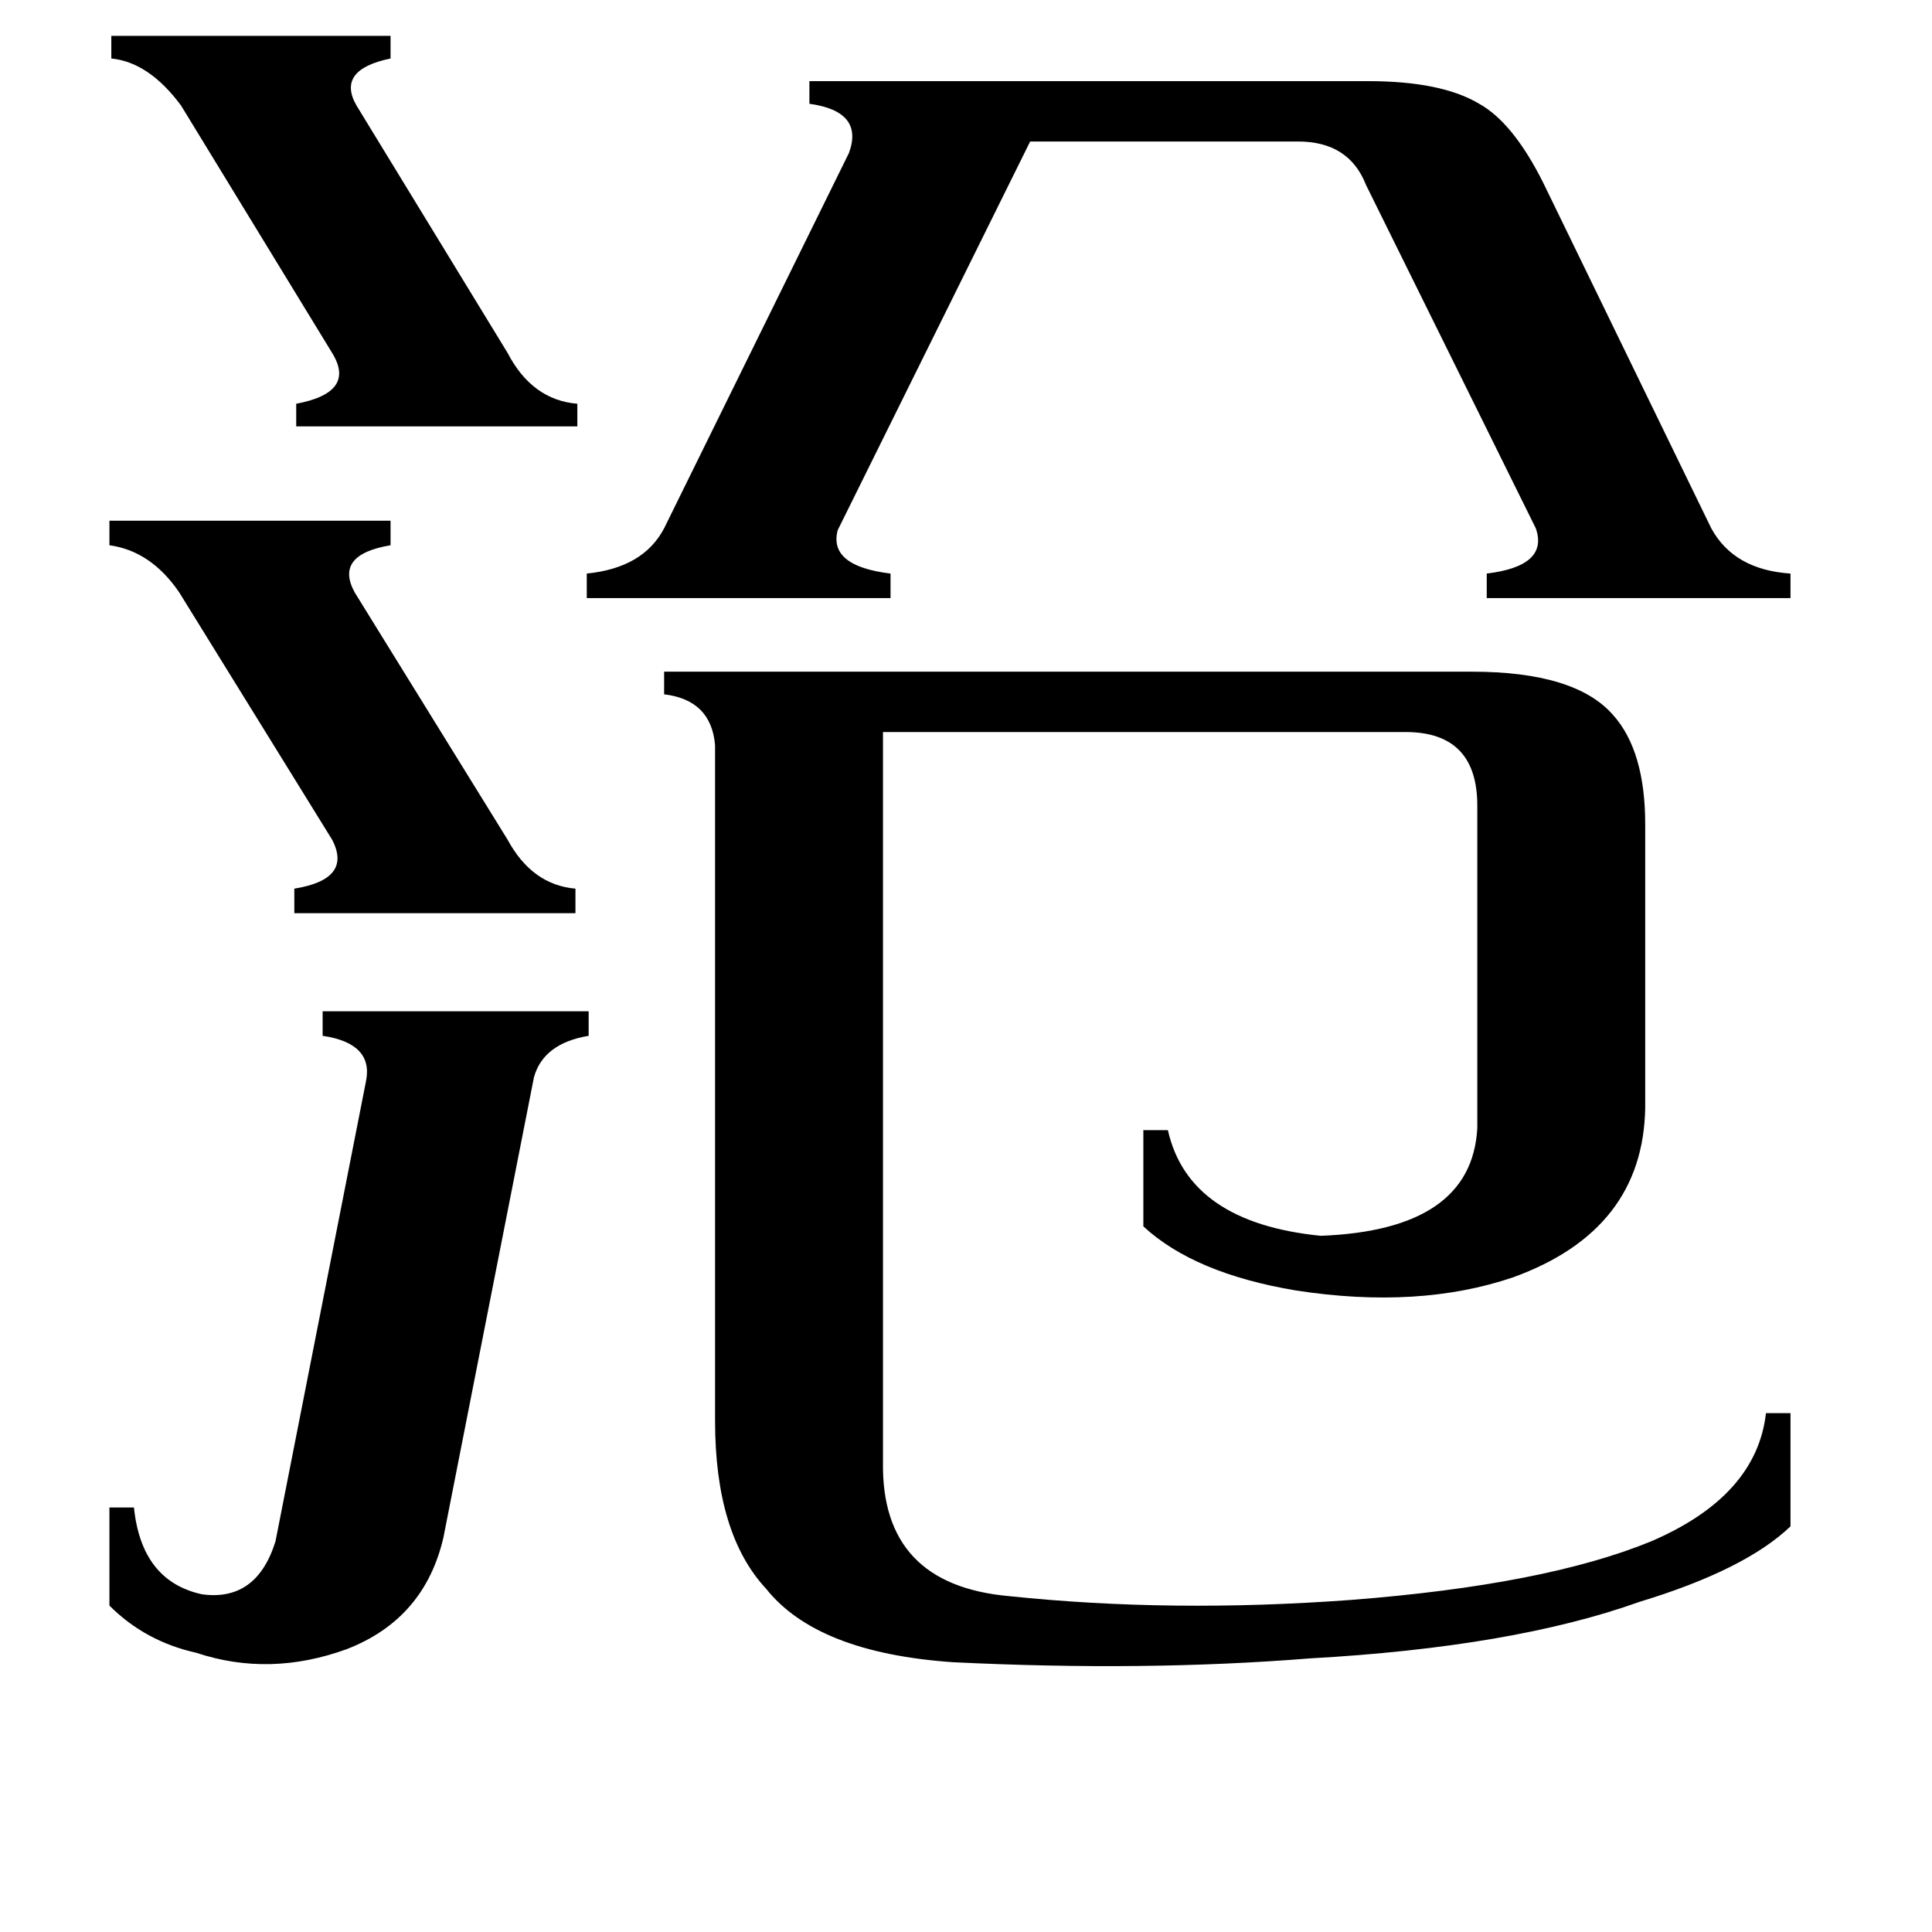 <svg xmlns="http://www.w3.org/2000/svg" viewBox="0 -800 1024 1024">
	<path fill="#000000" d="M194 -227Q198 -247 171 -251V-264H312V-251Q288 -247 283 -229L235 15Q225 58 184 74Q143 89 104 76Q77 70 58 51V-1H71Q75 38 107 45Q136 49 146 17ZM58 -524H207V-511Q177 -506 188 -486L269 -355Q282 -331 305 -329V-316H156V-329Q187 -334 176 -355L95 -486Q80 -508 58 -511ZM780 -444Q835 -444 855 -421Q872 -402 872 -363V-213Q871 -148 802 -123Q752 -106 687 -116Q633 -125 606 -150V-201H619Q630 -152 700 -145Q780 -148 783 -202V-373Q783 -412 745 -412H468V-25Q467 40 535 46Q621 55 716 48Q819 40 875 17Q931 -7 936 -51H949V9Q925 32 869 49Q802 73 694 79Q607 86 505 81Q433 76 406 42Q379 13 379 -47V-405Q377 -429 352 -432V-444ZM59 -781H207V-769Q178 -763 189 -744L269 -613Q282 -588 306 -586V-574H157V-586Q189 -592 176 -613L96 -744Q79 -767 59 -769ZM725 -757Q764 -757 784 -745Q802 -735 818 -703L907 -520Q919 -498 949 -496V-483H788V-496Q821 -500 814 -520L724 -702Q715 -725 688 -725H546L444 -519Q439 -500 472 -496V-483H311V-496Q341 -499 352 -520L450 -719Q458 -741 429 -745V-757Z"/>
</svg>